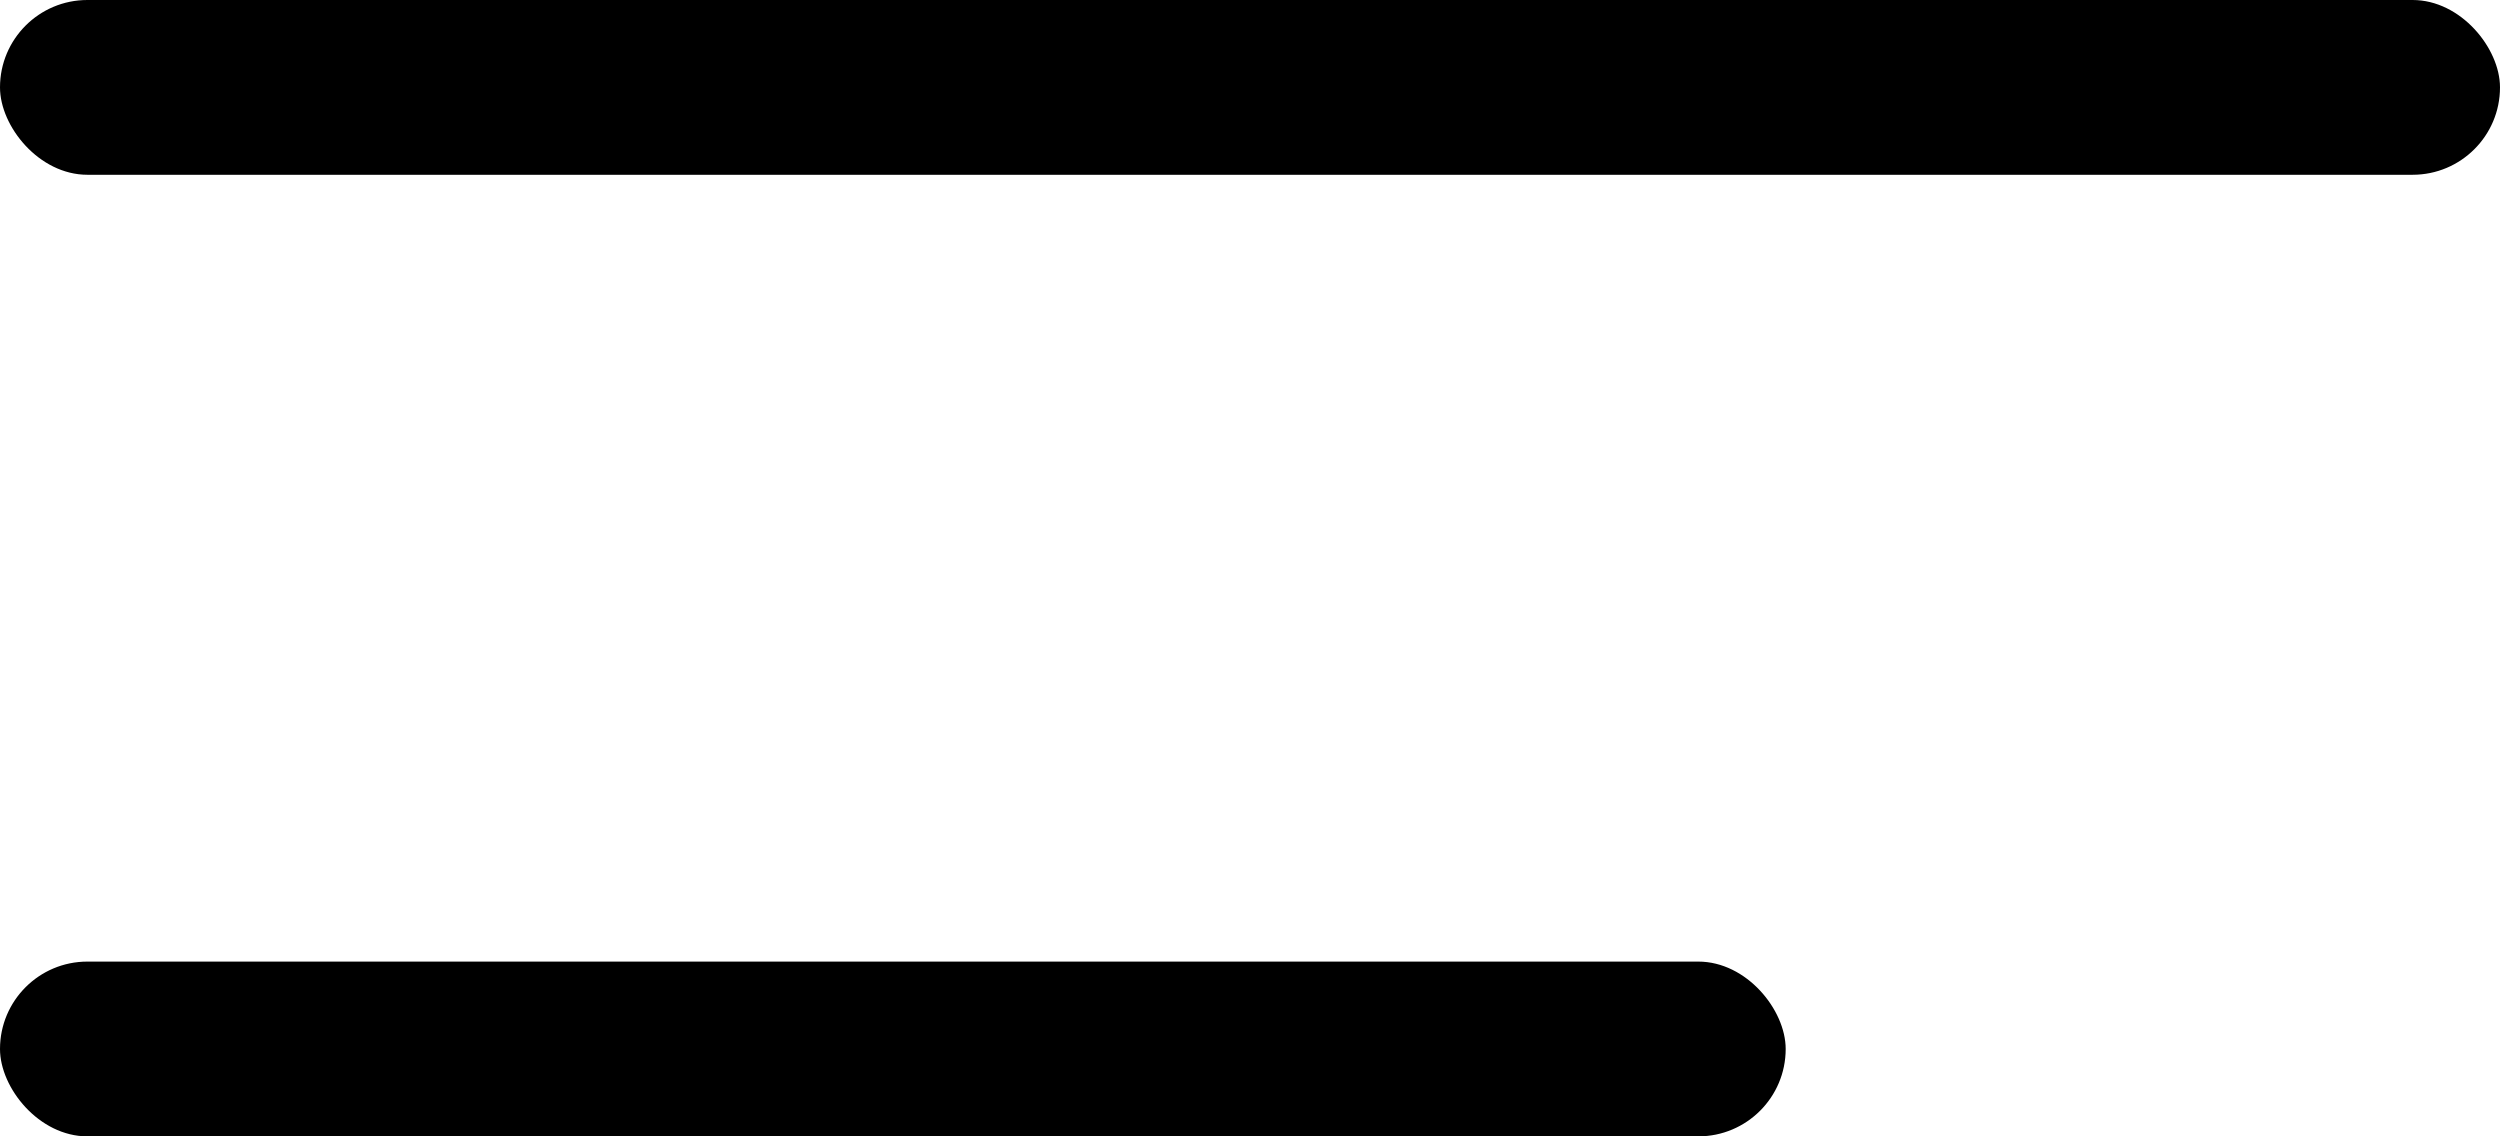 <svg width="22" height="10" viewBox="0 0 22 10" xmlns="http://www.w3.org/2000/svg">
<rect width="22" height="1.538" rx="0.769" fill="currentColor"></rect>
<rect y="8.462" width="15.714" height="1.538" rx="0.769" fill="currentColor"></rect>
</svg>